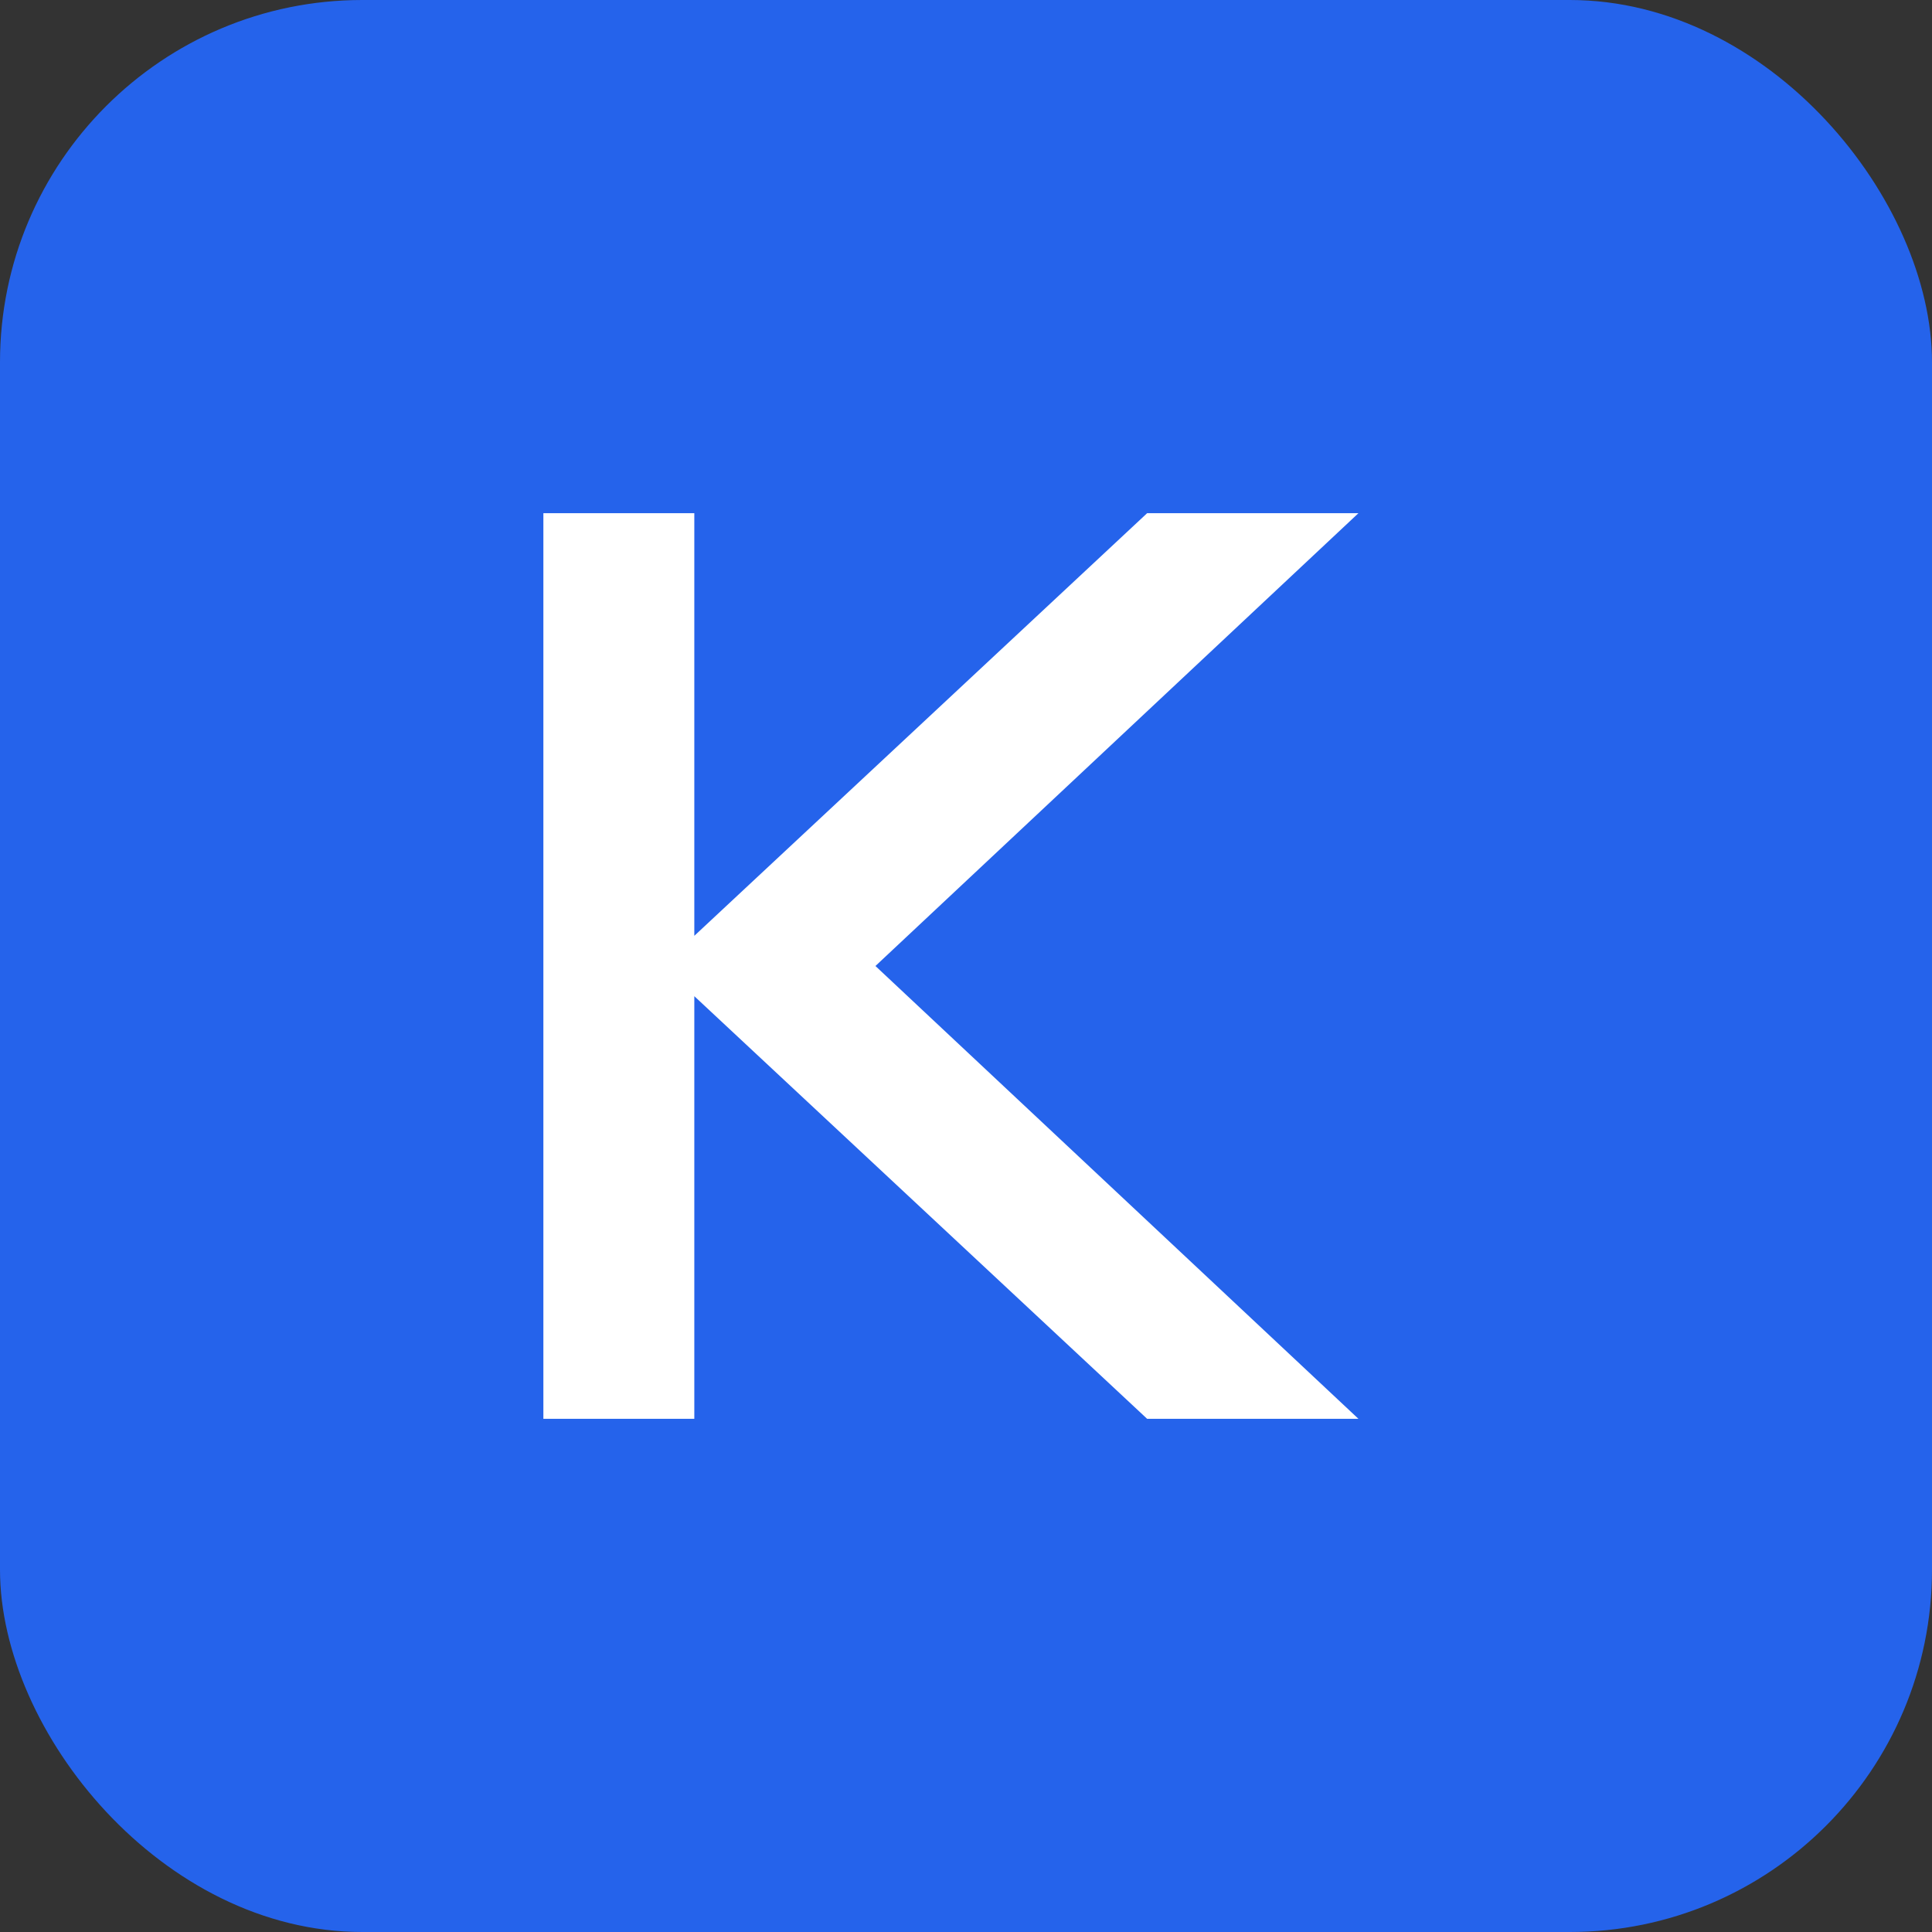 <svg width="32" height="32" viewBox="0 0 32 32" fill="none" xmlns="http://www.w3.org/2000/svg">
  <rect x="0" y="0" width="32" height="32" fill="#333333" stroke="none"/>
  <rect width="32" height="32" rx="6" fill="#2563EB"/>
  <path d="M9 8.5V23.5H11.5V16.5L19 23.5H22.5L14.5 16L22.5 8.5H19L11.5 15.5V8.5H9Z" fill="white"/>
</svg> 